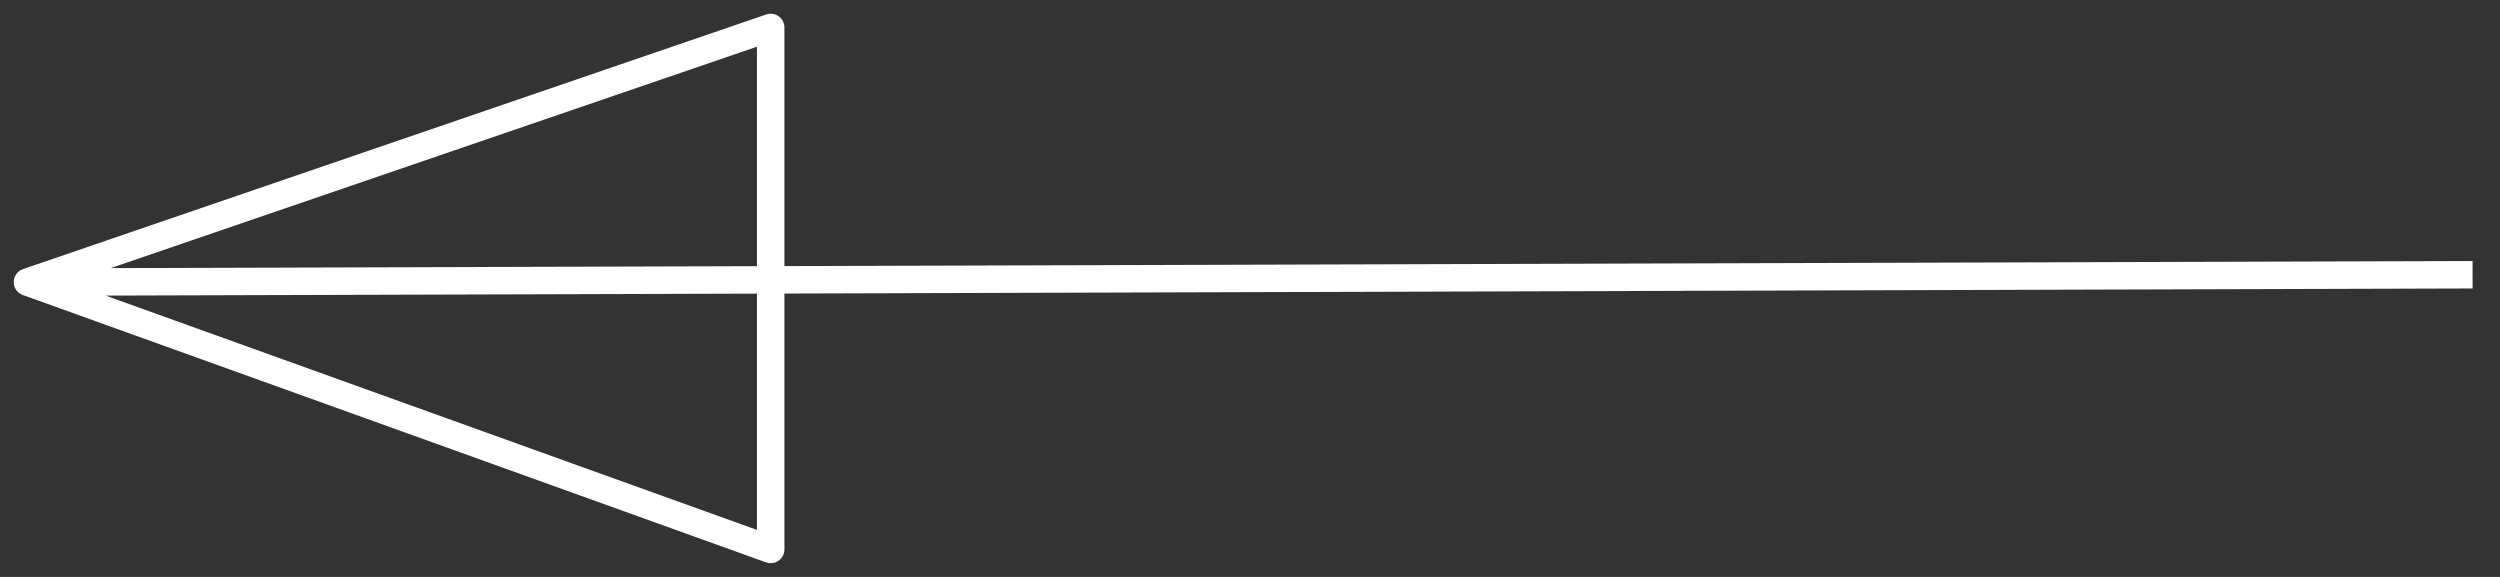 <svg width="91" height="21" viewBox="0 0 91 21" fill="none" xmlns="http://www.w3.org/2000/svg">
<rect x="0" y="0" width="91" height="21" fill="#333333" stroke="none"/>
<path d="M90.002 10L1 10.268M1 10.268L28.053 1L28.053 20L1 10.268Z" stroke="white" stroke-linejoin="round"/>
</svg>
